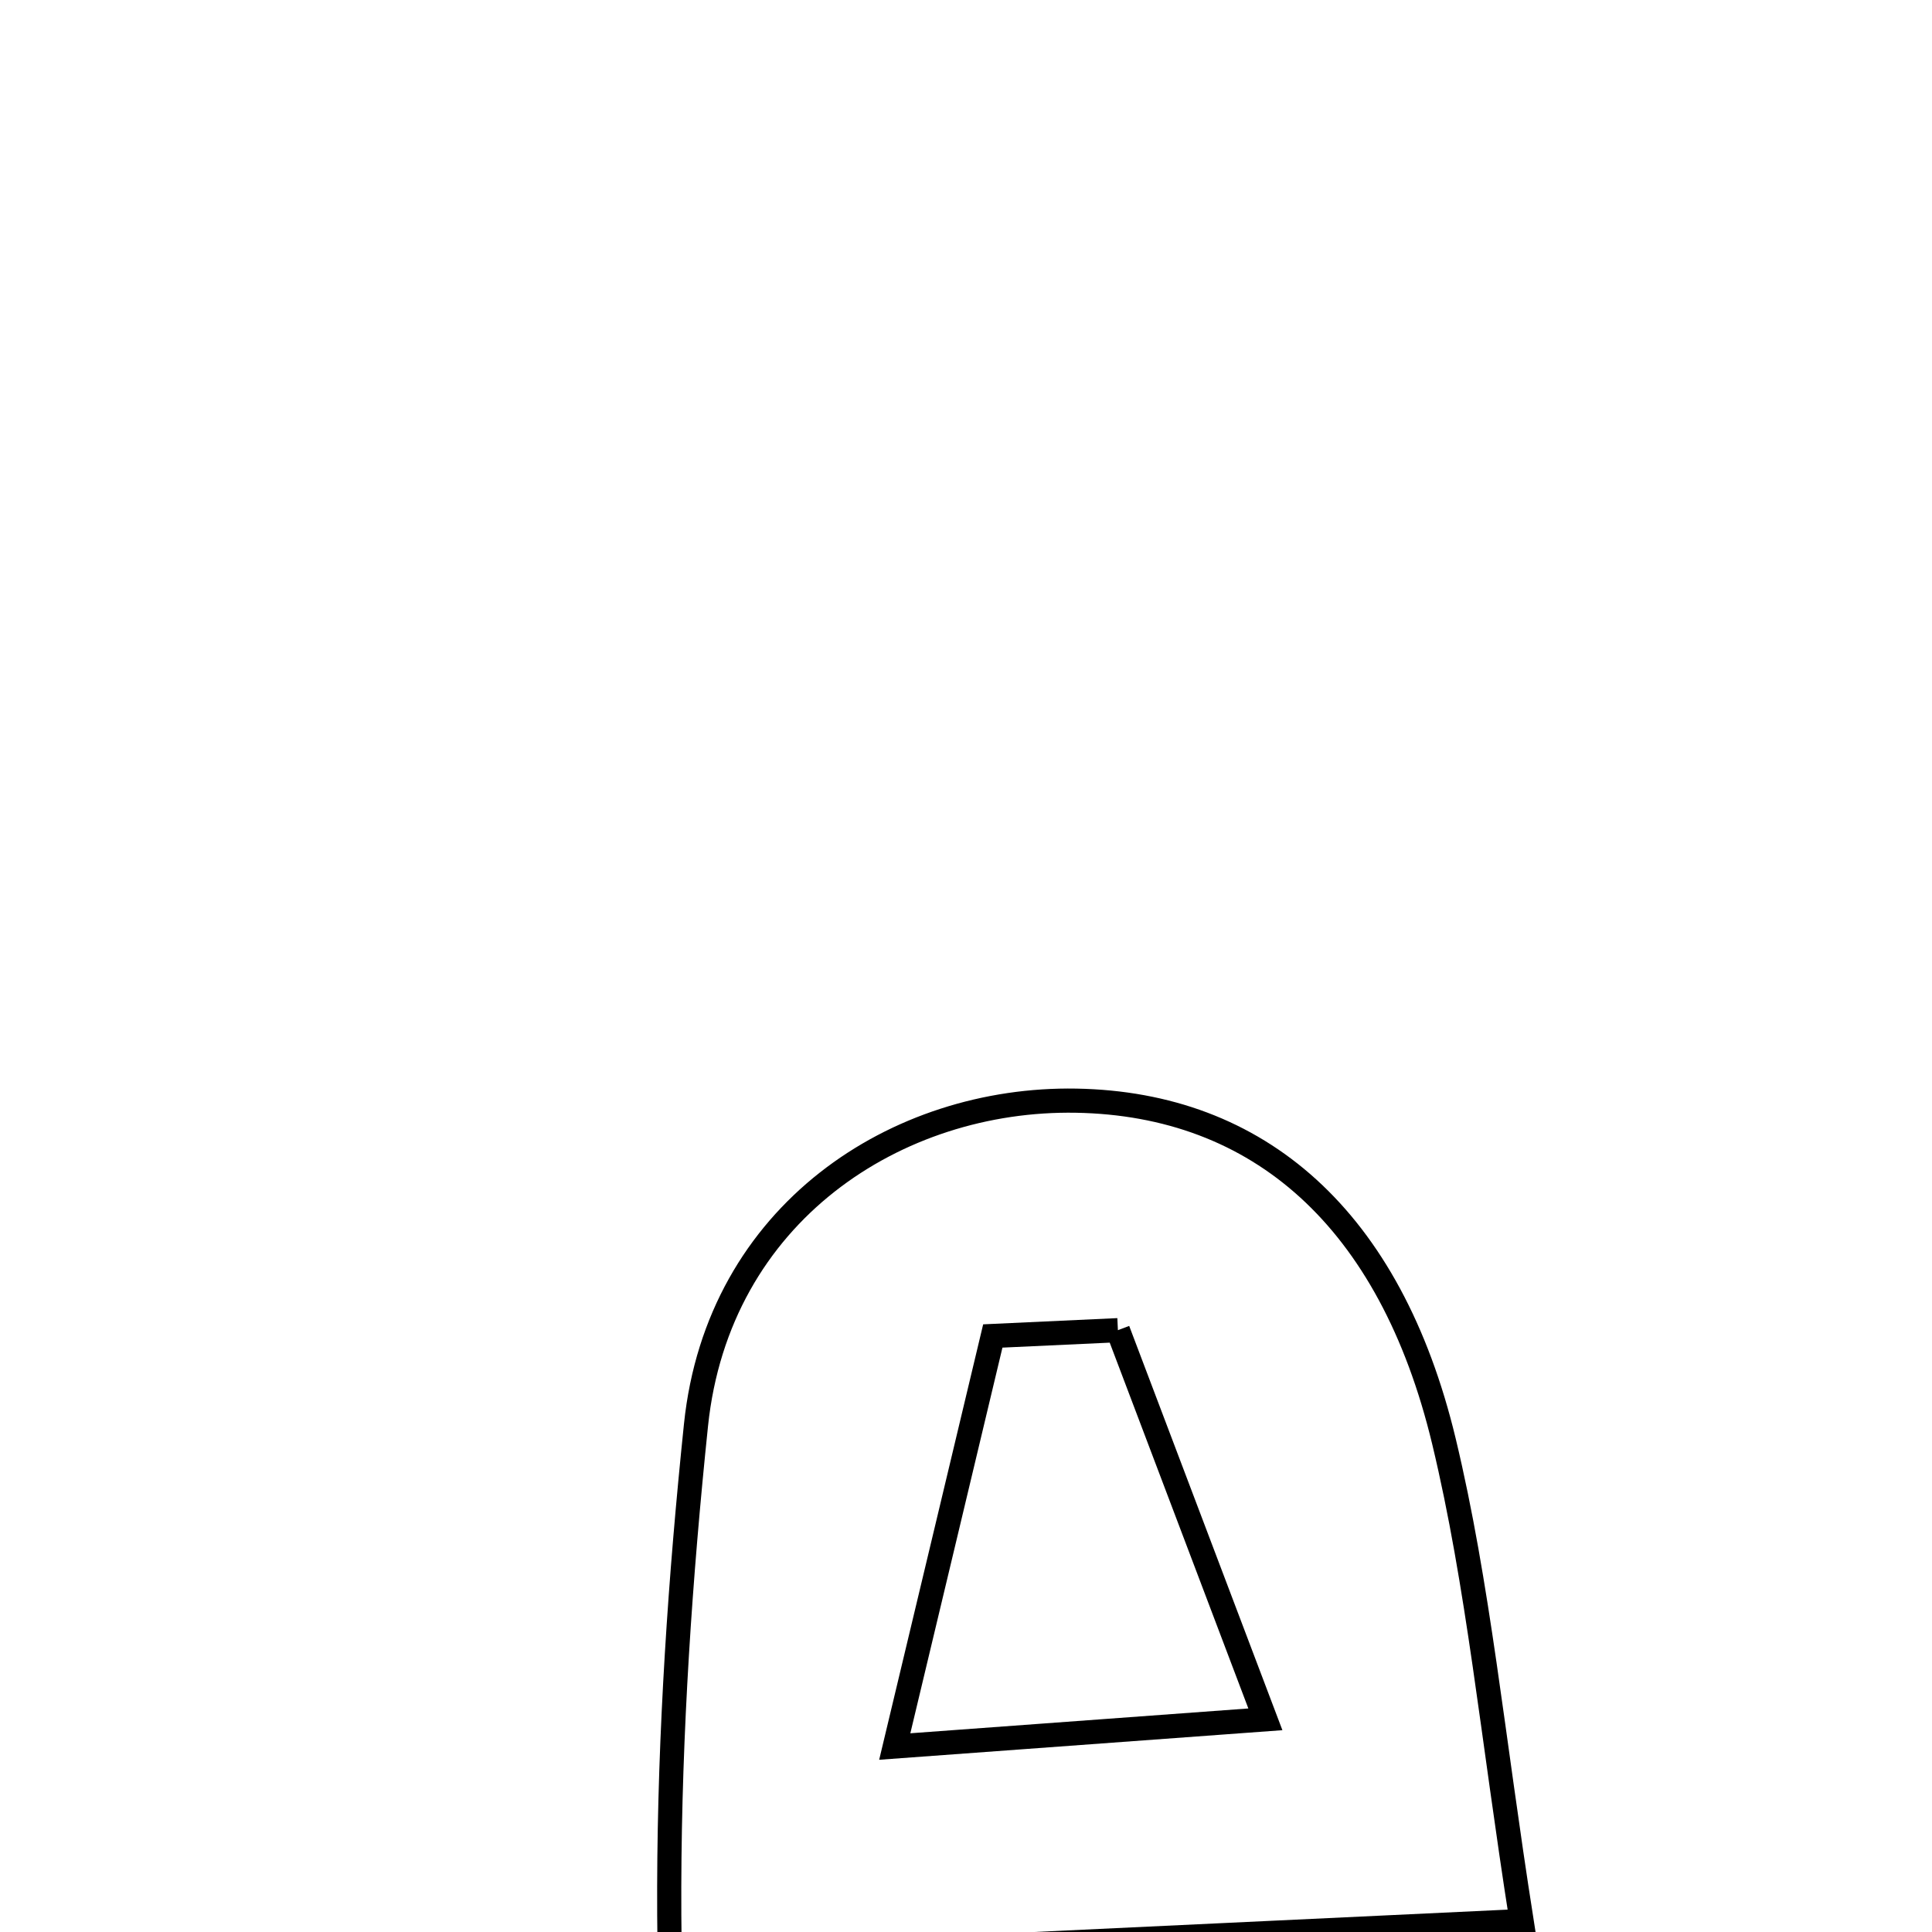 <svg xmlns="http://www.w3.org/2000/svg" viewBox="0.0 0.0 24.0 24.0" height="200px" width="200px"><path fill="none" stroke="black" stroke-width=".3" stroke-opacity="1.0"  filling="0" d="M13.368 13.673 C15.633 13.713 17.271 15.133 17.937 17.904 C18.365 19.686 18.535 21.531 18.902 23.864 C16.058 23.998 13.847 24.103 11.37 24.22 C11.37 25.028 11.205 25.712 11.405 26.265 C11.829 27.44 12.169 29.167 13.036 29.55 C14.716 30.291 14.897 28.423 15.576 27.33 C15.96 26.713 17.181 26.617 18.47 26.112 C18.432 28.812 18.03 30.642 16.266 31.908 C13.455 33.924 9.321 32.673 8.736 29.128 C8.121 25.406 8.254 21.478 8.646 17.701 C8.92 15.069 11.142 13.634 13.368 13.673"></path>
<path fill="none" stroke="black" stroke-width=".3" stroke-opacity="1.0"  filling="0" d="M13.887 16.524 C14.447 18.001 15.007 19.478 15.719 21.358 C14.088 21.477 12.974 21.56 11.115 21.696 C11.592 19.703 11.962 18.149 12.333 16.596 C12.851 16.572 13.37 16.548 13.887 16.524"></path></svg>